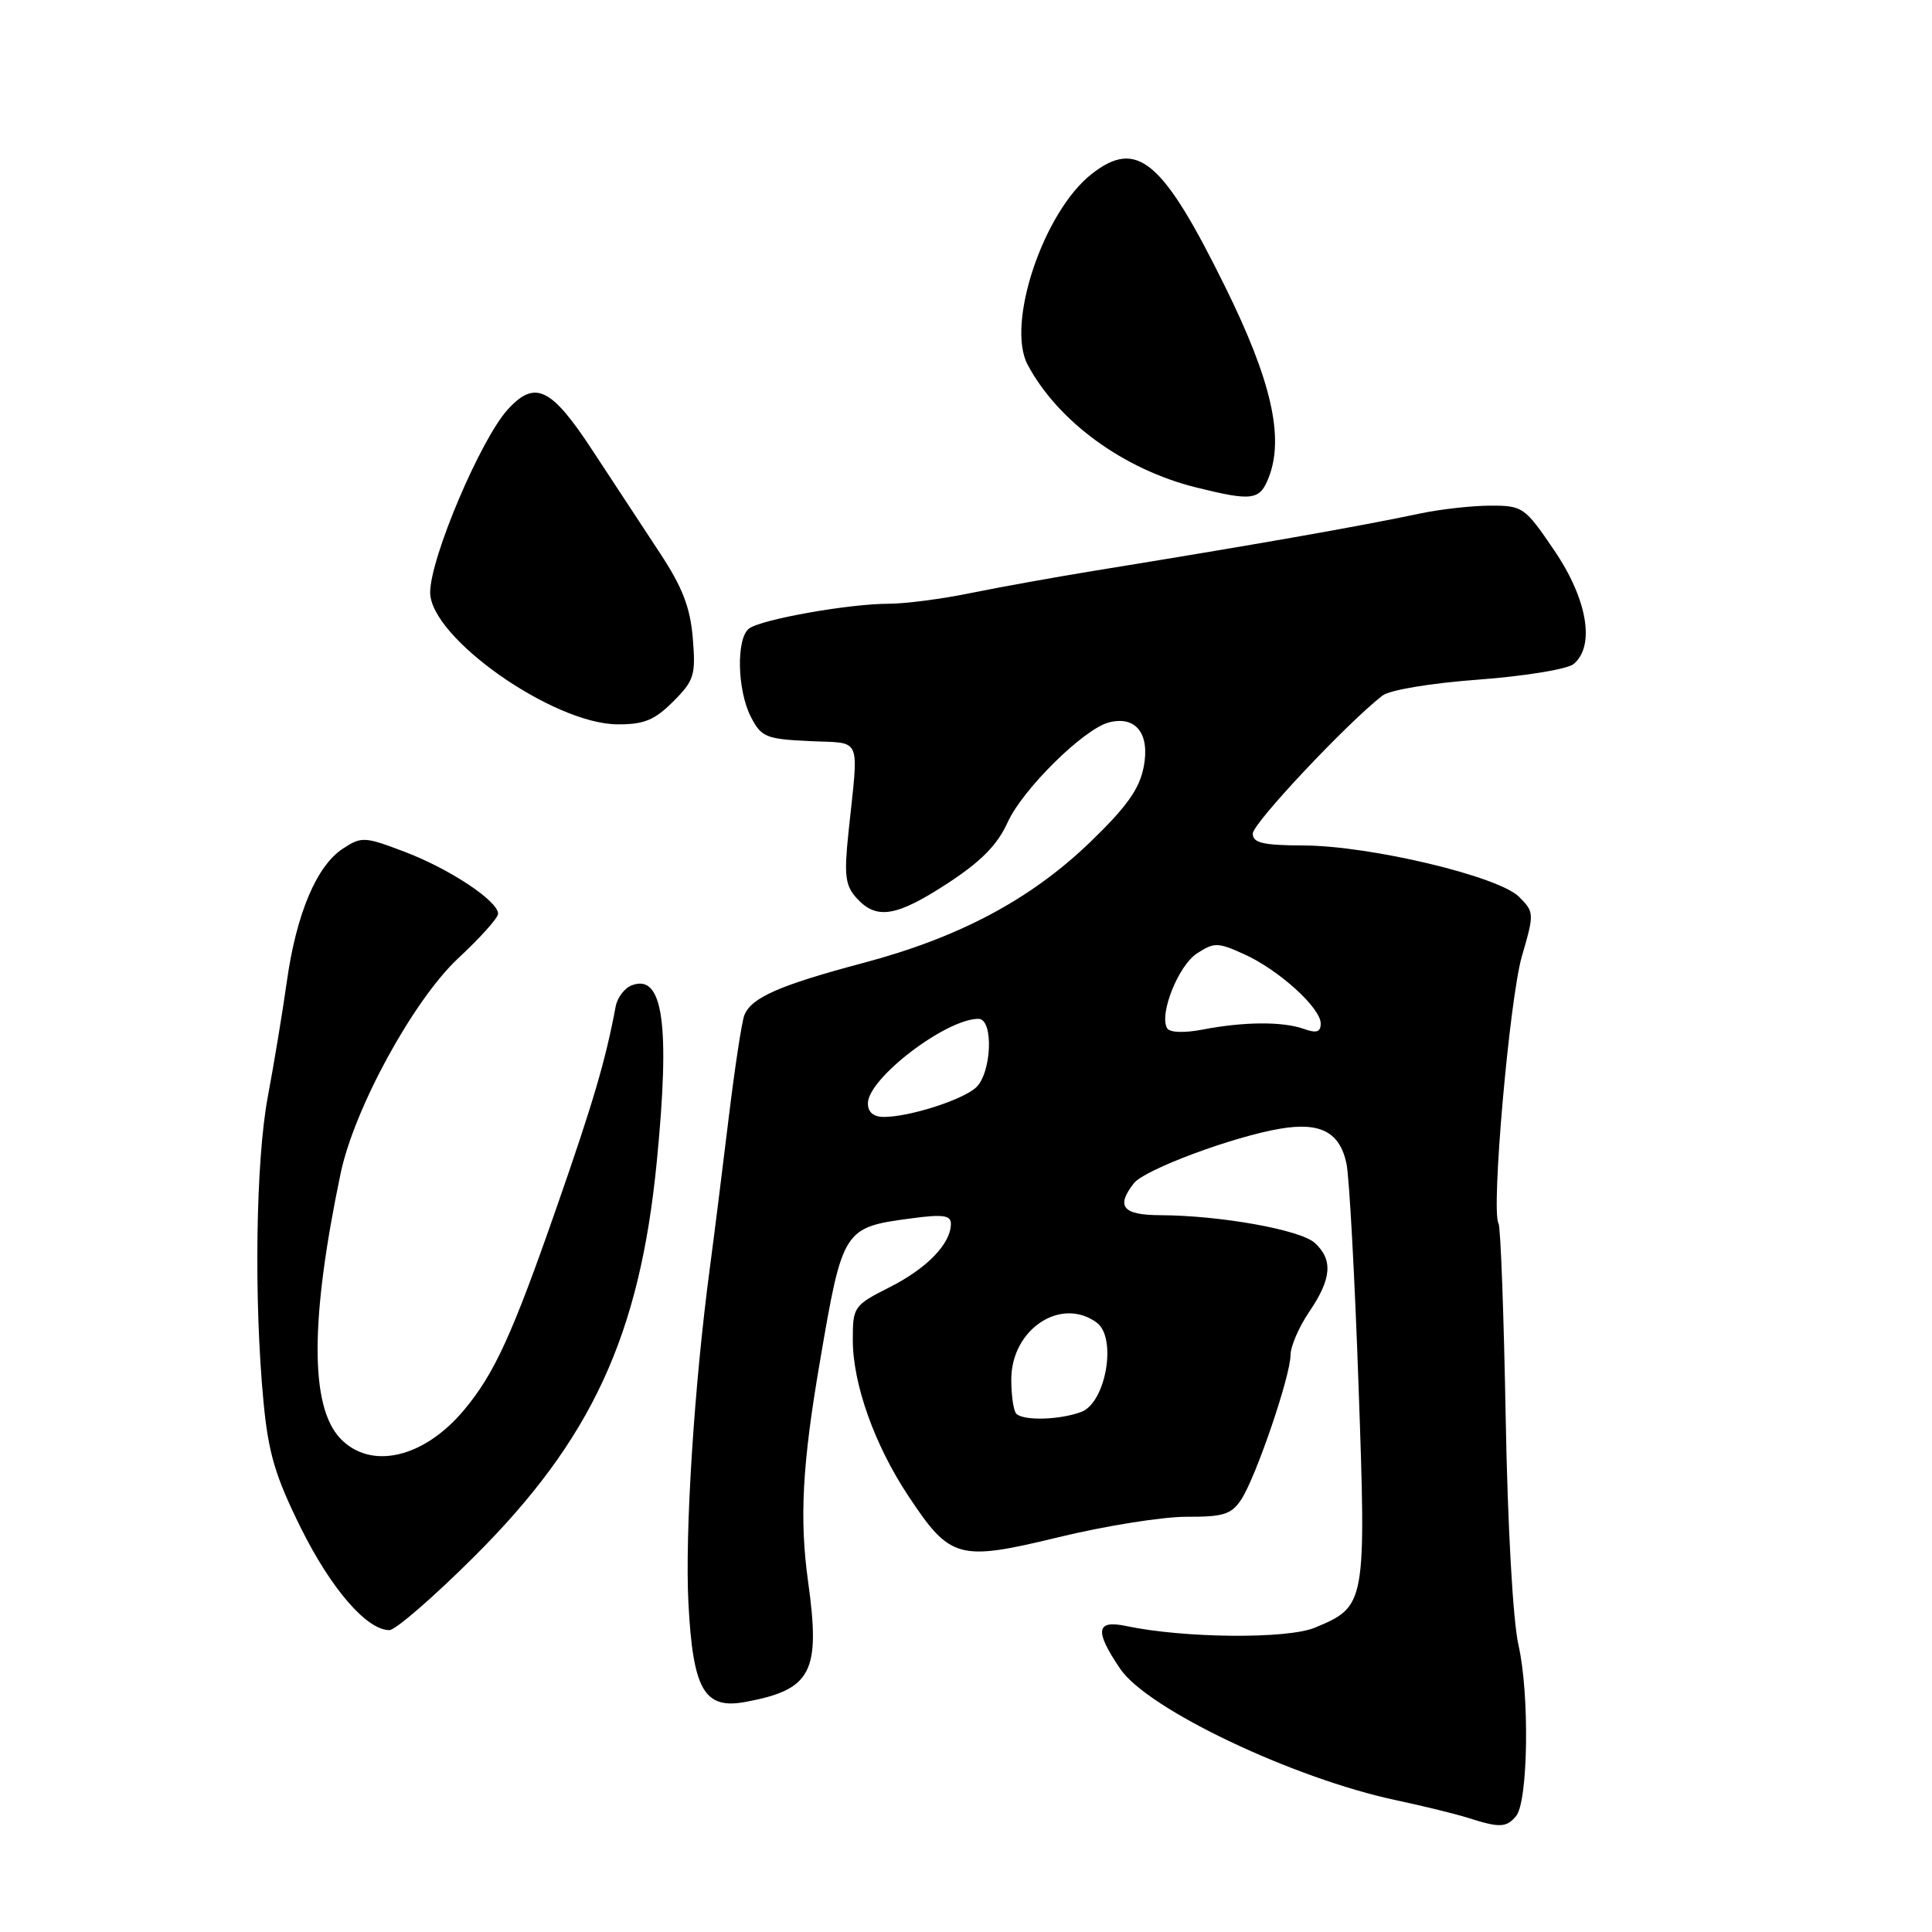 <?xml version="1.0" encoding="UTF-8" standalone="no"?>
<!DOCTYPE svg PUBLIC "-//W3C//DTD SVG 1.1//EN" "http://www.w3.org/Graphics/SVG/1.1/DTD/svg11.dtd" >
<svg xmlns="http://www.w3.org/2000/svg" xmlns:xlink="http://www.w3.org/1999/xlink" version="1.1" viewBox="0 0 256 256">
 <g >
 <path fill="currentColor"
d=" M 200.89 240.64 C 202.49 238.71 202.69 224.53 201.21 218.00 C 200.47 214.78 199.77 202.24 199.51 187.71 C 199.26 174.07 198.84 162.54 198.56 162.10 C 197.55 160.47 200.02 132.35 201.66 126.70 C 203.31 121.03 203.30 120.86 201.28 118.83 C 198.55 116.11 181.60 112.07 172.75 112.03 C 167.33 112.01 166.00 111.69 166.00 110.45 C 166.00 109.09 178.51 95.79 183.18 92.17 C 184.15 91.42 189.60 90.52 195.94 90.05 C 202.06 89.59 207.69 88.67 208.51 87.99 C 211.39 85.60 210.34 79.39 205.96 72.95 C 202.06 67.20 201.78 67.00 197.54 67.00 C 195.13 67.00 190.98 67.46 188.33 68.01 C 179.78 69.81 166.56 72.13 145.00 75.63 C 139.78 76.48 132.41 77.81 128.63 78.58 C 124.85 79.36 119.95 80.00 117.74 80.00 C 112.50 80.00 100.84 82.07 99.25 83.29 C 97.53 84.60 97.68 91.48 99.50 95.00 C 100.88 97.67 101.50 97.93 107.25 98.20 C 114.34 98.54 113.79 97.26 112.43 110.27 C 111.83 116.01 111.99 117.34 113.52 119.02 C 116.14 121.91 118.78 121.48 125.59 117.03 C 130.01 114.14 132.17 111.94 133.52 108.96 C 135.48 104.61 143.59 96.60 146.92 95.73 C 150.48 94.80 152.38 97.18 151.56 101.55 C 151.00 104.52 149.35 106.85 144.49 111.55 C 136.59 119.17 127.14 124.21 114.37 127.60 C 103.24 130.56 99.52 132.20 98.62 134.55 C 98.28 135.44 97.34 141.64 96.53 148.33 C 95.72 155.02 94.61 163.88 94.06 168.00 C 91.98 183.59 90.74 203.15 91.22 212.42 C 91.82 223.96 93.32 226.54 98.81 225.51 C 107.56 223.87 108.74 221.58 107.08 209.59 C 105.92 201.27 106.30 194.09 108.63 180.50 C 111.66 162.76 111.74 162.63 120.83 161.43 C 124.93 160.88 126.00 161.03 126.00 162.15 C 126.00 164.78 122.87 168.03 117.93 170.54 C 113.12 172.97 113.00 173.15 113.00 177.54 C 113.00 183.38 115.88 191.48 120.38 198.25 C 125.93 206.61 126.99 206.90 140.30 203.68 C 146.46 202.18 154.08 200.97 157.23 200.98 C 162.13 201.00 163.17 200.66 164.48 198.68 C 166.43 195.70 171.00 182.30 171.00 179.56 C 171.00 178.41 172.12 175.81 173.50 173.79 C 176.46 169.43 176.65 166.90 174.20 164.68 C 172.29 162.95 161.68 161.05 153.75 161.02 C 148.76 161.00 147.83 159.87 150.25 156.78 C 151.67 154.97 163.42 150.59 169.68 149.55 C 174.99 148.66 177.55 150.03 178.42 154.21 C 178.79 156.02 179.51 169.19 180.01 183.48 C 181.04 212.61 181.00 212.85 174.24 215.67 C 170.59 217.20 156.90 217.08 149.25 215.46 C 145.21 214.61 145.00 216.07 148.45 221.15 C 152.07 226.47 171.34 235.64 185.00 238.54 C 188.57 239.30 192.85 240.35 194.50 240.87 C 198.72 242.22 199.60 242.18 200.89 240.64 Z  M 62.84 206.25 C 78.38 190.76 84.76 176.99 87.02 154.00 C 88.82 135.73 87.87 128.96 83.71 130.56 C 82.76 130.92 81.80 132.18 81.58 133.36 C 80.25 140.49 78.58 146.16 73.75 160.00 C 67.86 176.91 65.49 182.08 61.43 186.90 C 56.09 193.25 49.06 194.82 45.06 190.57 C 41.07 186.31 41.09 174.83 45.13 155.50 C 46.94 146.86 54.80 132.49 60.73 126.96 C 63.63 124.27 66.00 121.62 66.00 121.08 C 66.00 119.40 59.69 115.20 53.75 112.92 C 48.30 110.84 47.93 110.82 45.43 112.45 C 41.94 114.74 39.26 121.10 38.00 130.11 C 37.43 134.17 36.29 141.04 35.48 145.36 C 33.89 153.83 33.63 172.31 34.92 185.79 C 35.56 192.54 36.48 195.63 39.86 202.45 C 43.88 210.55 48.60 216.00 51.60 216.00 C 52.40 216.00 57.46 211.61 62.84 206.25 Z  M 89.20 92.96 C 91.99 90.16 92.20 89.47 91.80 84.57 C 91.46 80.48 90.43 77.81 87.43 73.26 C 85.27 69.99 81.25 63.87 78.50 59.67 C 73.04 51.34 70.90 50.30 67.29 54.25 C 63.70 58.17 57.00 73.95 57.00 78.50 C 57.00 84.48 73.27 95.93 81.83 95.98 C 85.33 96.00 86.73 95.42 89.20 92.96 Z  M 168.12 63.25 C 170.18 57.95 168.46 50.41 162.39 38.10 C 154.05 21.17 150.68 18.32 144.63 23.07 C 138.26 28.09 133.29 42.89 136.16 48.31 C 140.16 55.84 148.89 62.21 158.50 64.59 C 165.96 66.44 166.93 66.30 168.12 63.25 Z  M 134.67 187.33 C 134.30 186.97 134.00 184.92 134.00 182.79 C 134.00 176.14 140.57 171.77 145.32 175.25 C 148.03 177.23 146.55 185.84 143.29 187.08 C 140.47 188.15 135.63 188.29 134.67 187.33 Z  M 115.00 146.20 C 115.00 142.90 125.34 135.00 129.65 135.00 C 131.72 135.00 131.40 142.35 129.25 144.17 C 127.30 145.83 120.42 148.00 117.13 148.00 C 115.74 148.00 115.00 147.37 115.00 146.20 Z  M 154.66 136.26 C 153.55 134.45 156.11 127.98 158.58 126.35 C 160.88 124.85 161.35 124.85 164.84 126.43 C 169.42 128.49 175.00 133.54 175.00 135.62 C 175.00 136.76 174.45 136.94 172.75 136.33 C 169.97 135.34 164.82 135.37 159.38 136.42 C 156.93 136.89 155.01 136.83 154.66 136.26 Z "/>
</g>
</svg>